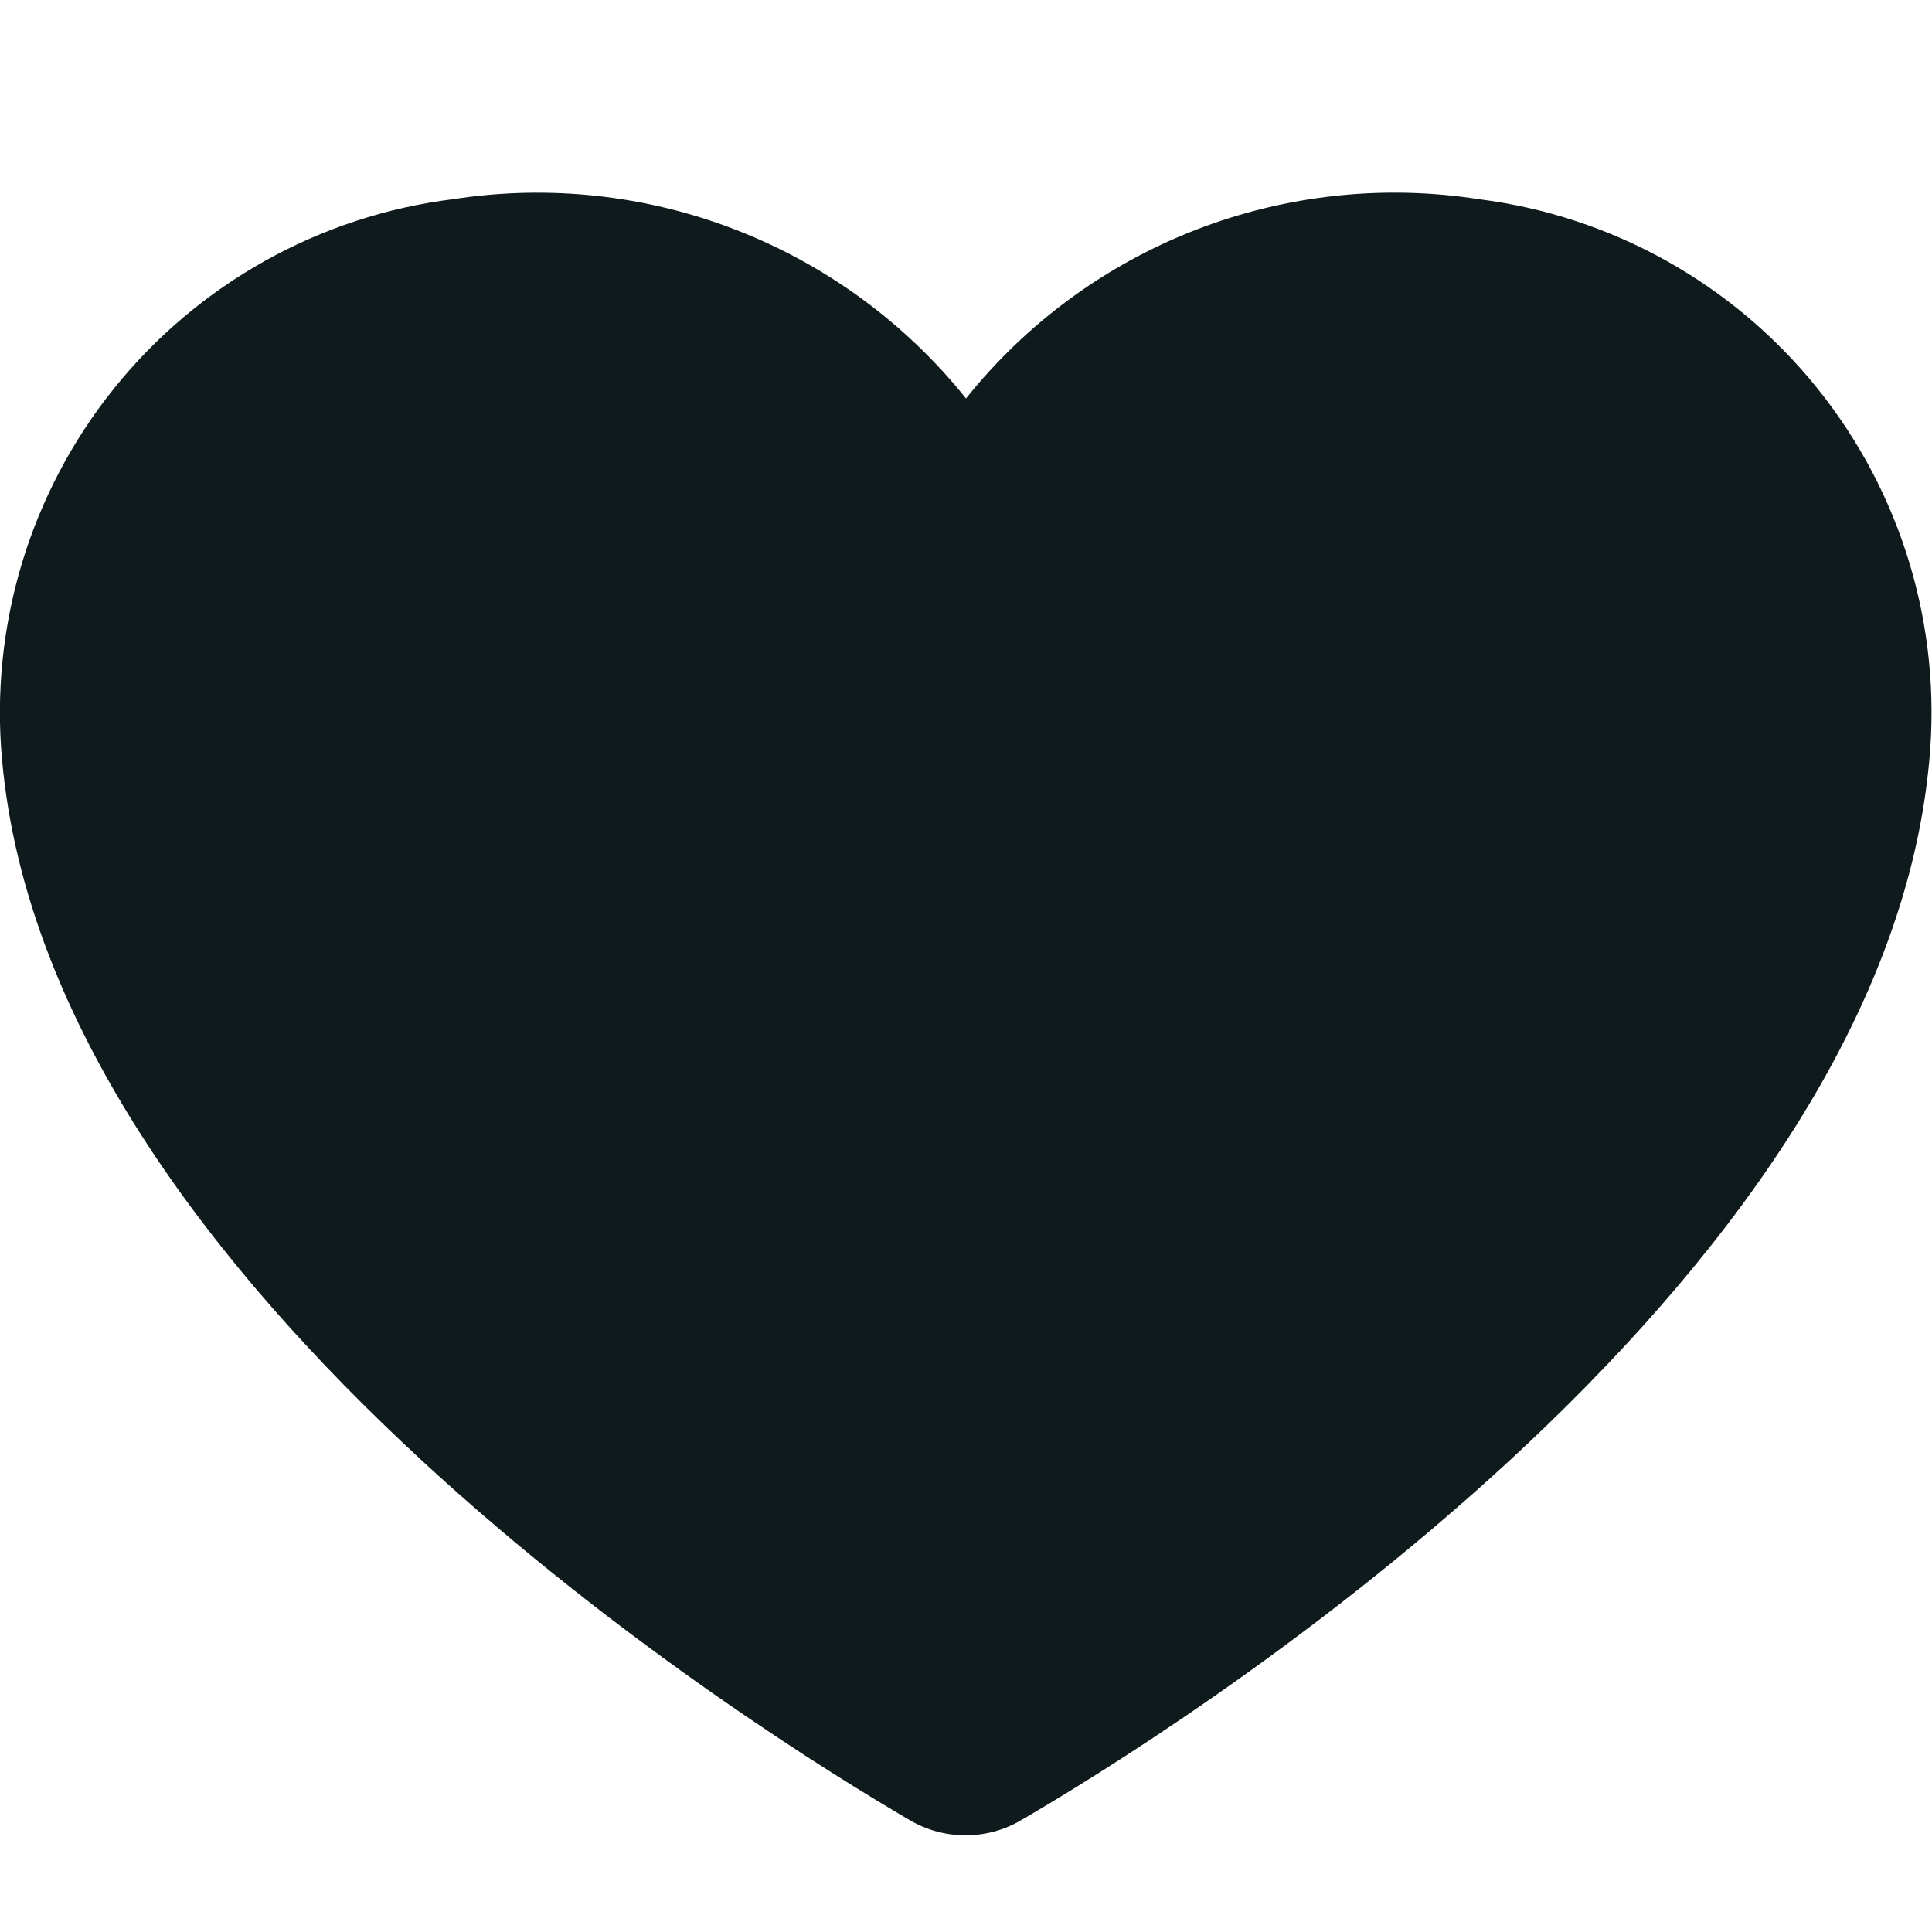 <svg width="20" height="20" viewBox="0 0 20 20" fill="none" xmlns="http://www.w3.org/2000/svg">
<g clip-path="url(#clip0_472_1128)">
<path d="M15.309 2.062C14.321 1.908 13.31 2.018 12.377 2.38C11.445 2.742 10.625 3.344 10 4.125C9.375 3.345 8.554 2.743 7.622 2.381C6.69 2.018 5.678 1.909 4.69 2.062C3.312 2.234 2.054 2.936 1.183 4.018C0.312 5.1 -0.105 6.478 0.021 7.862C0.512 13.395 7.942 17.981 9.421 18.844C9.595 18.946 9.793 18.999 9.995 18.999C10.196 18.999 10.394 18.946 10.568 18.844C12.053 17.981 19.482 13.395 19.973 7.862C20.099 6.479 19.683 5.102 18.813 4.02C17.943 2.938 16.687 2.236 15.309 2.062Z" fill="#0F1A1C"/>
</g>
<defs>
<clipPath id="clip0_472_1128">
<rect width="20" height="20" fill="white"/>
</clipPath>
</defs>
</svg>
